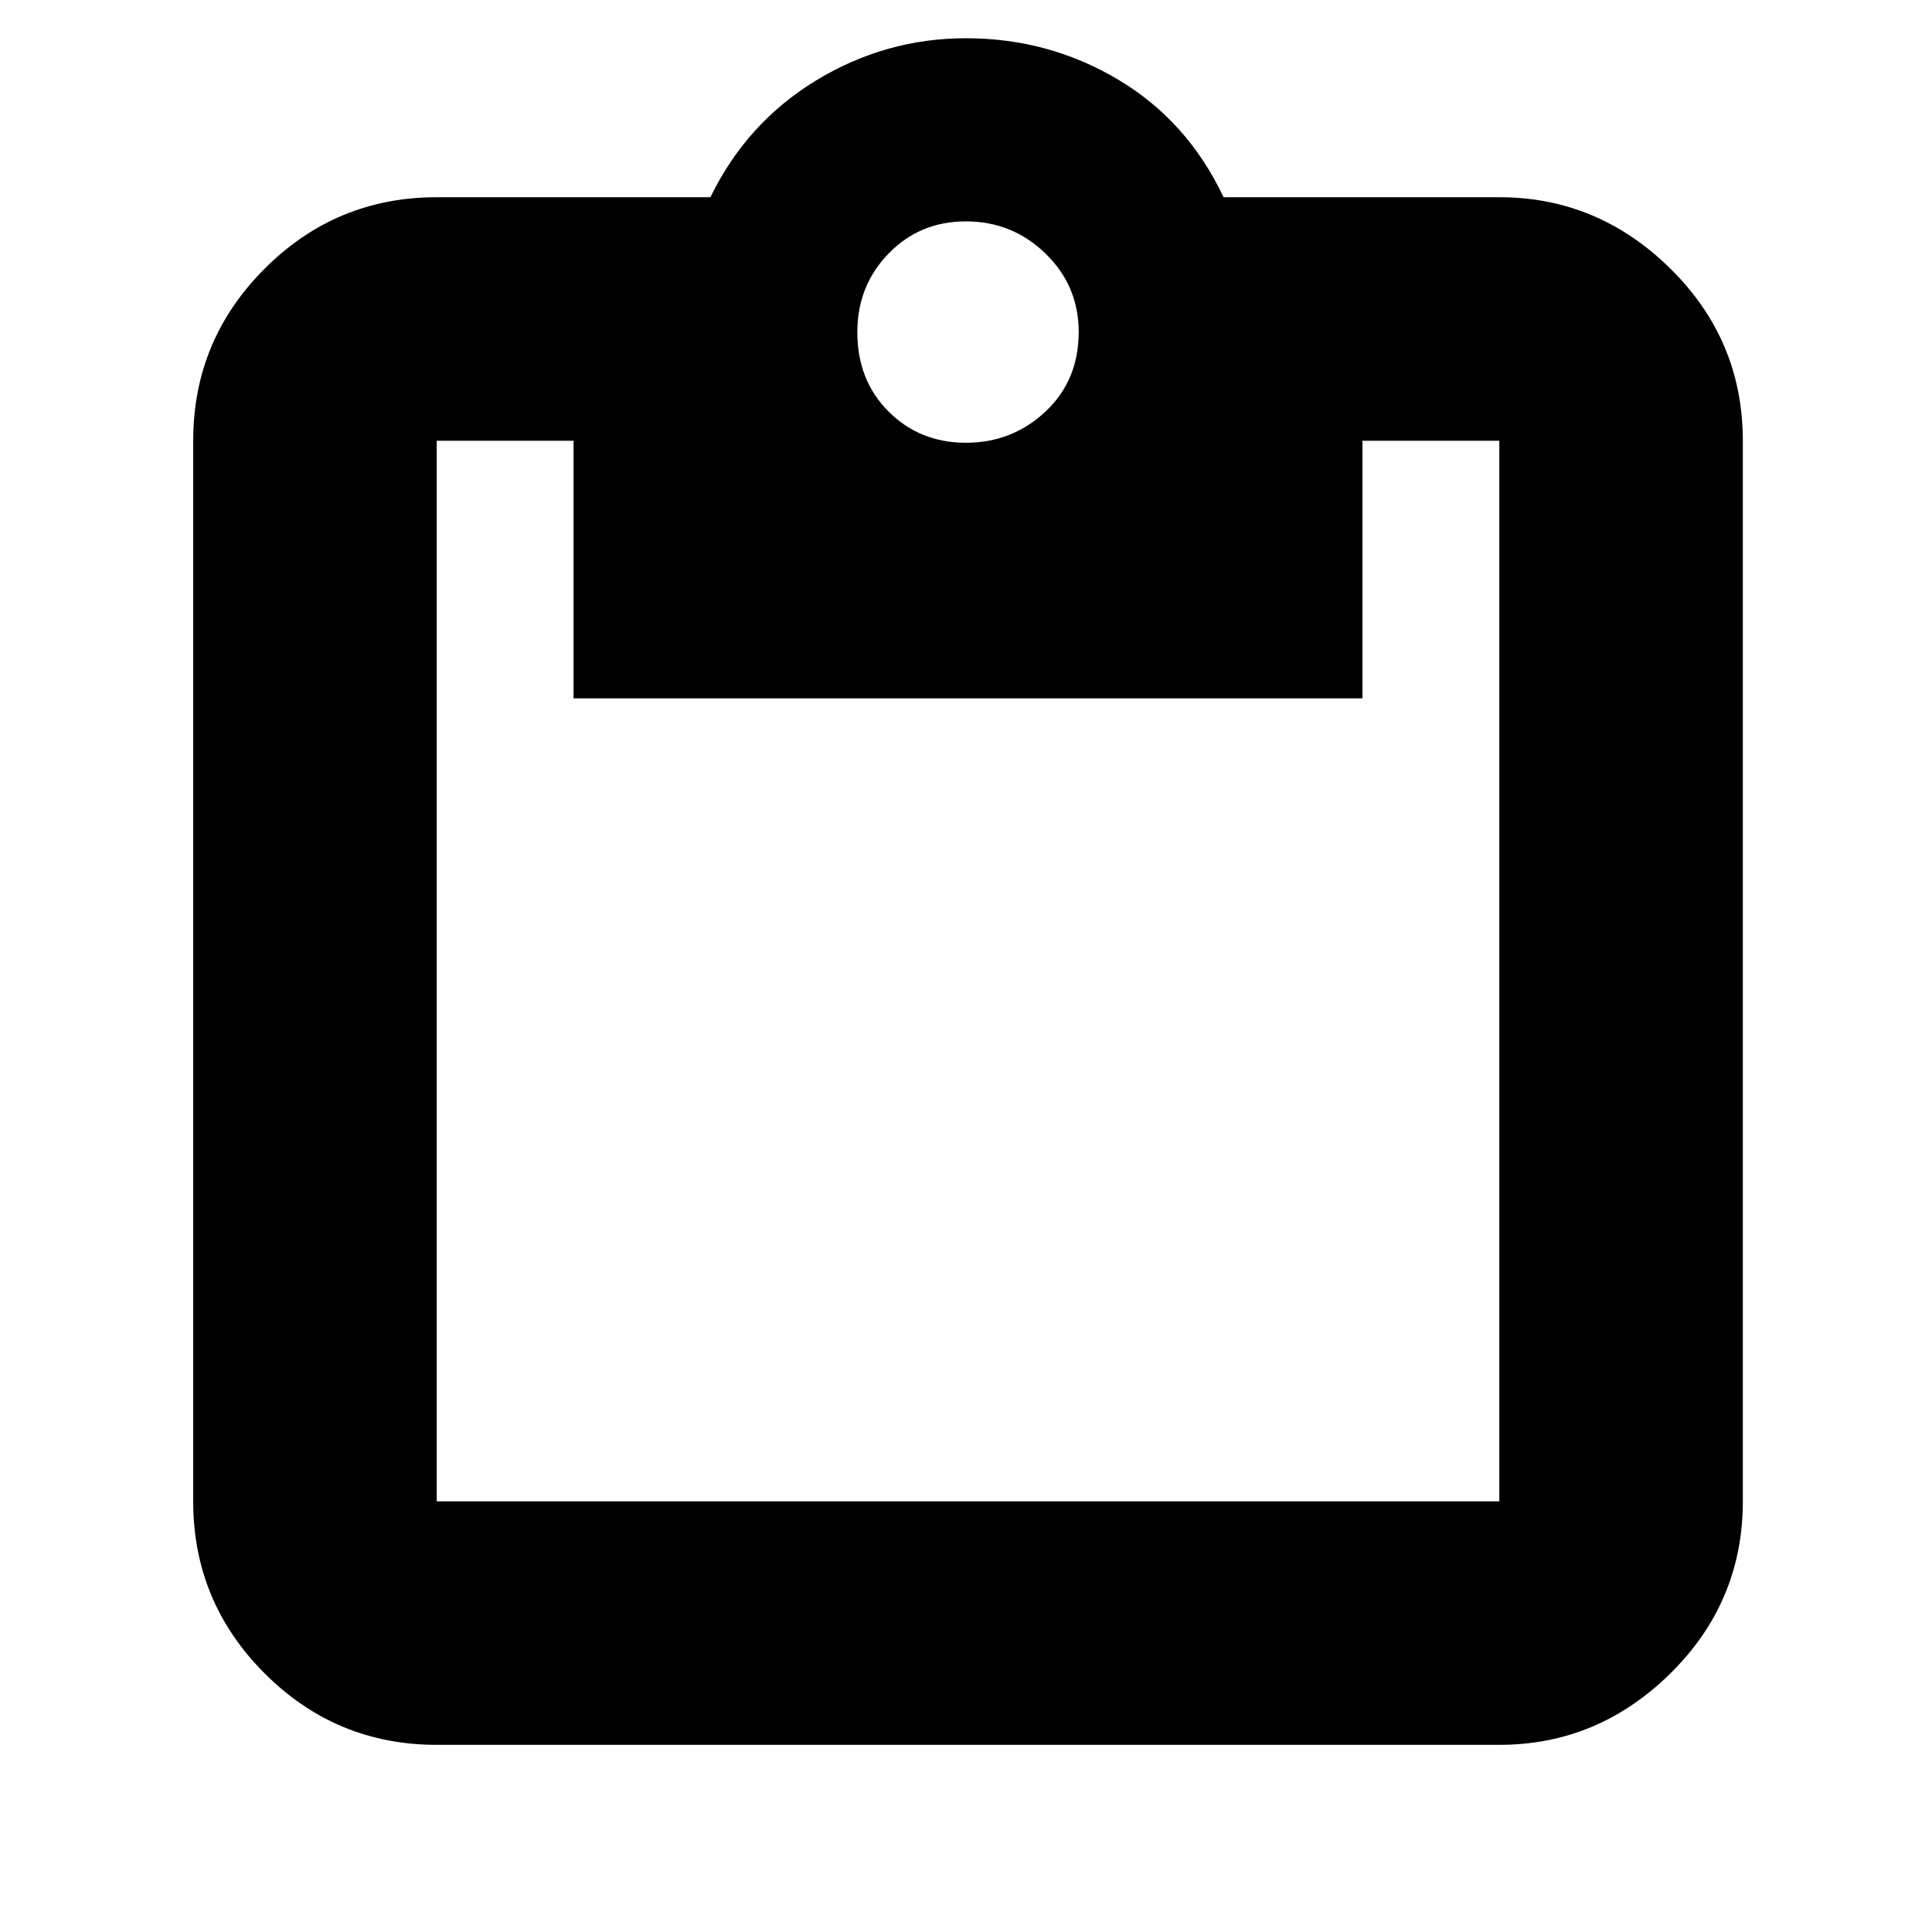 <svg xmlns="http://www.w3.org/2000/svg" height="24" width="24"><path d="M5.425 21.675Q4.175 21.675 3.288 20.788Q2.4 19.9 2.4 18.65V5.475Q2.4 4.225 3.288 3.337Q4.175 2.45 5.425 2.45H8.825Q9.275 1.525 10.137 1Q11 0.475 12 0.475Q13.025 0.475 13.887 0.987Q14.75 1.5 15.2 2.45H18.625Q19.85 2.45 20.75 3.337Q21.65 4.225 21.65 5.475V18.65Q21.65 19.9 20.75 20.788Q19.85 21.675 18.625 21.675ZM5.425 18.65H18.625Q18.625 18.65 18.625 18.65Q18.625 18.65 18.625 18.65V5.475Q18.625 5.475 18.625 5.475Q18.625 5.475 18.625 5.475H16.925V8.675H7.125V5.475H5.425Q5.425 5.475 5.425 5.475Q5.425 5.475 5.425 5.475V18.65Q5.425 18.65 5.425 18.65Q5.425 18.65 5.425 18.65ZM12 5.5Q12.575 5.5 12.988 5.112Q13.4 4.725 13.4 4.125Q13.4 3.55 12.988 3.15Q12.575 2.75 12 2.75Q11.425 2.75 11.038 3.15Q10.65 3.55 10.65 4.125Q10.65 4.725 11.038 5.112Q11.425 5.5 12 5.5Z"/></svg>